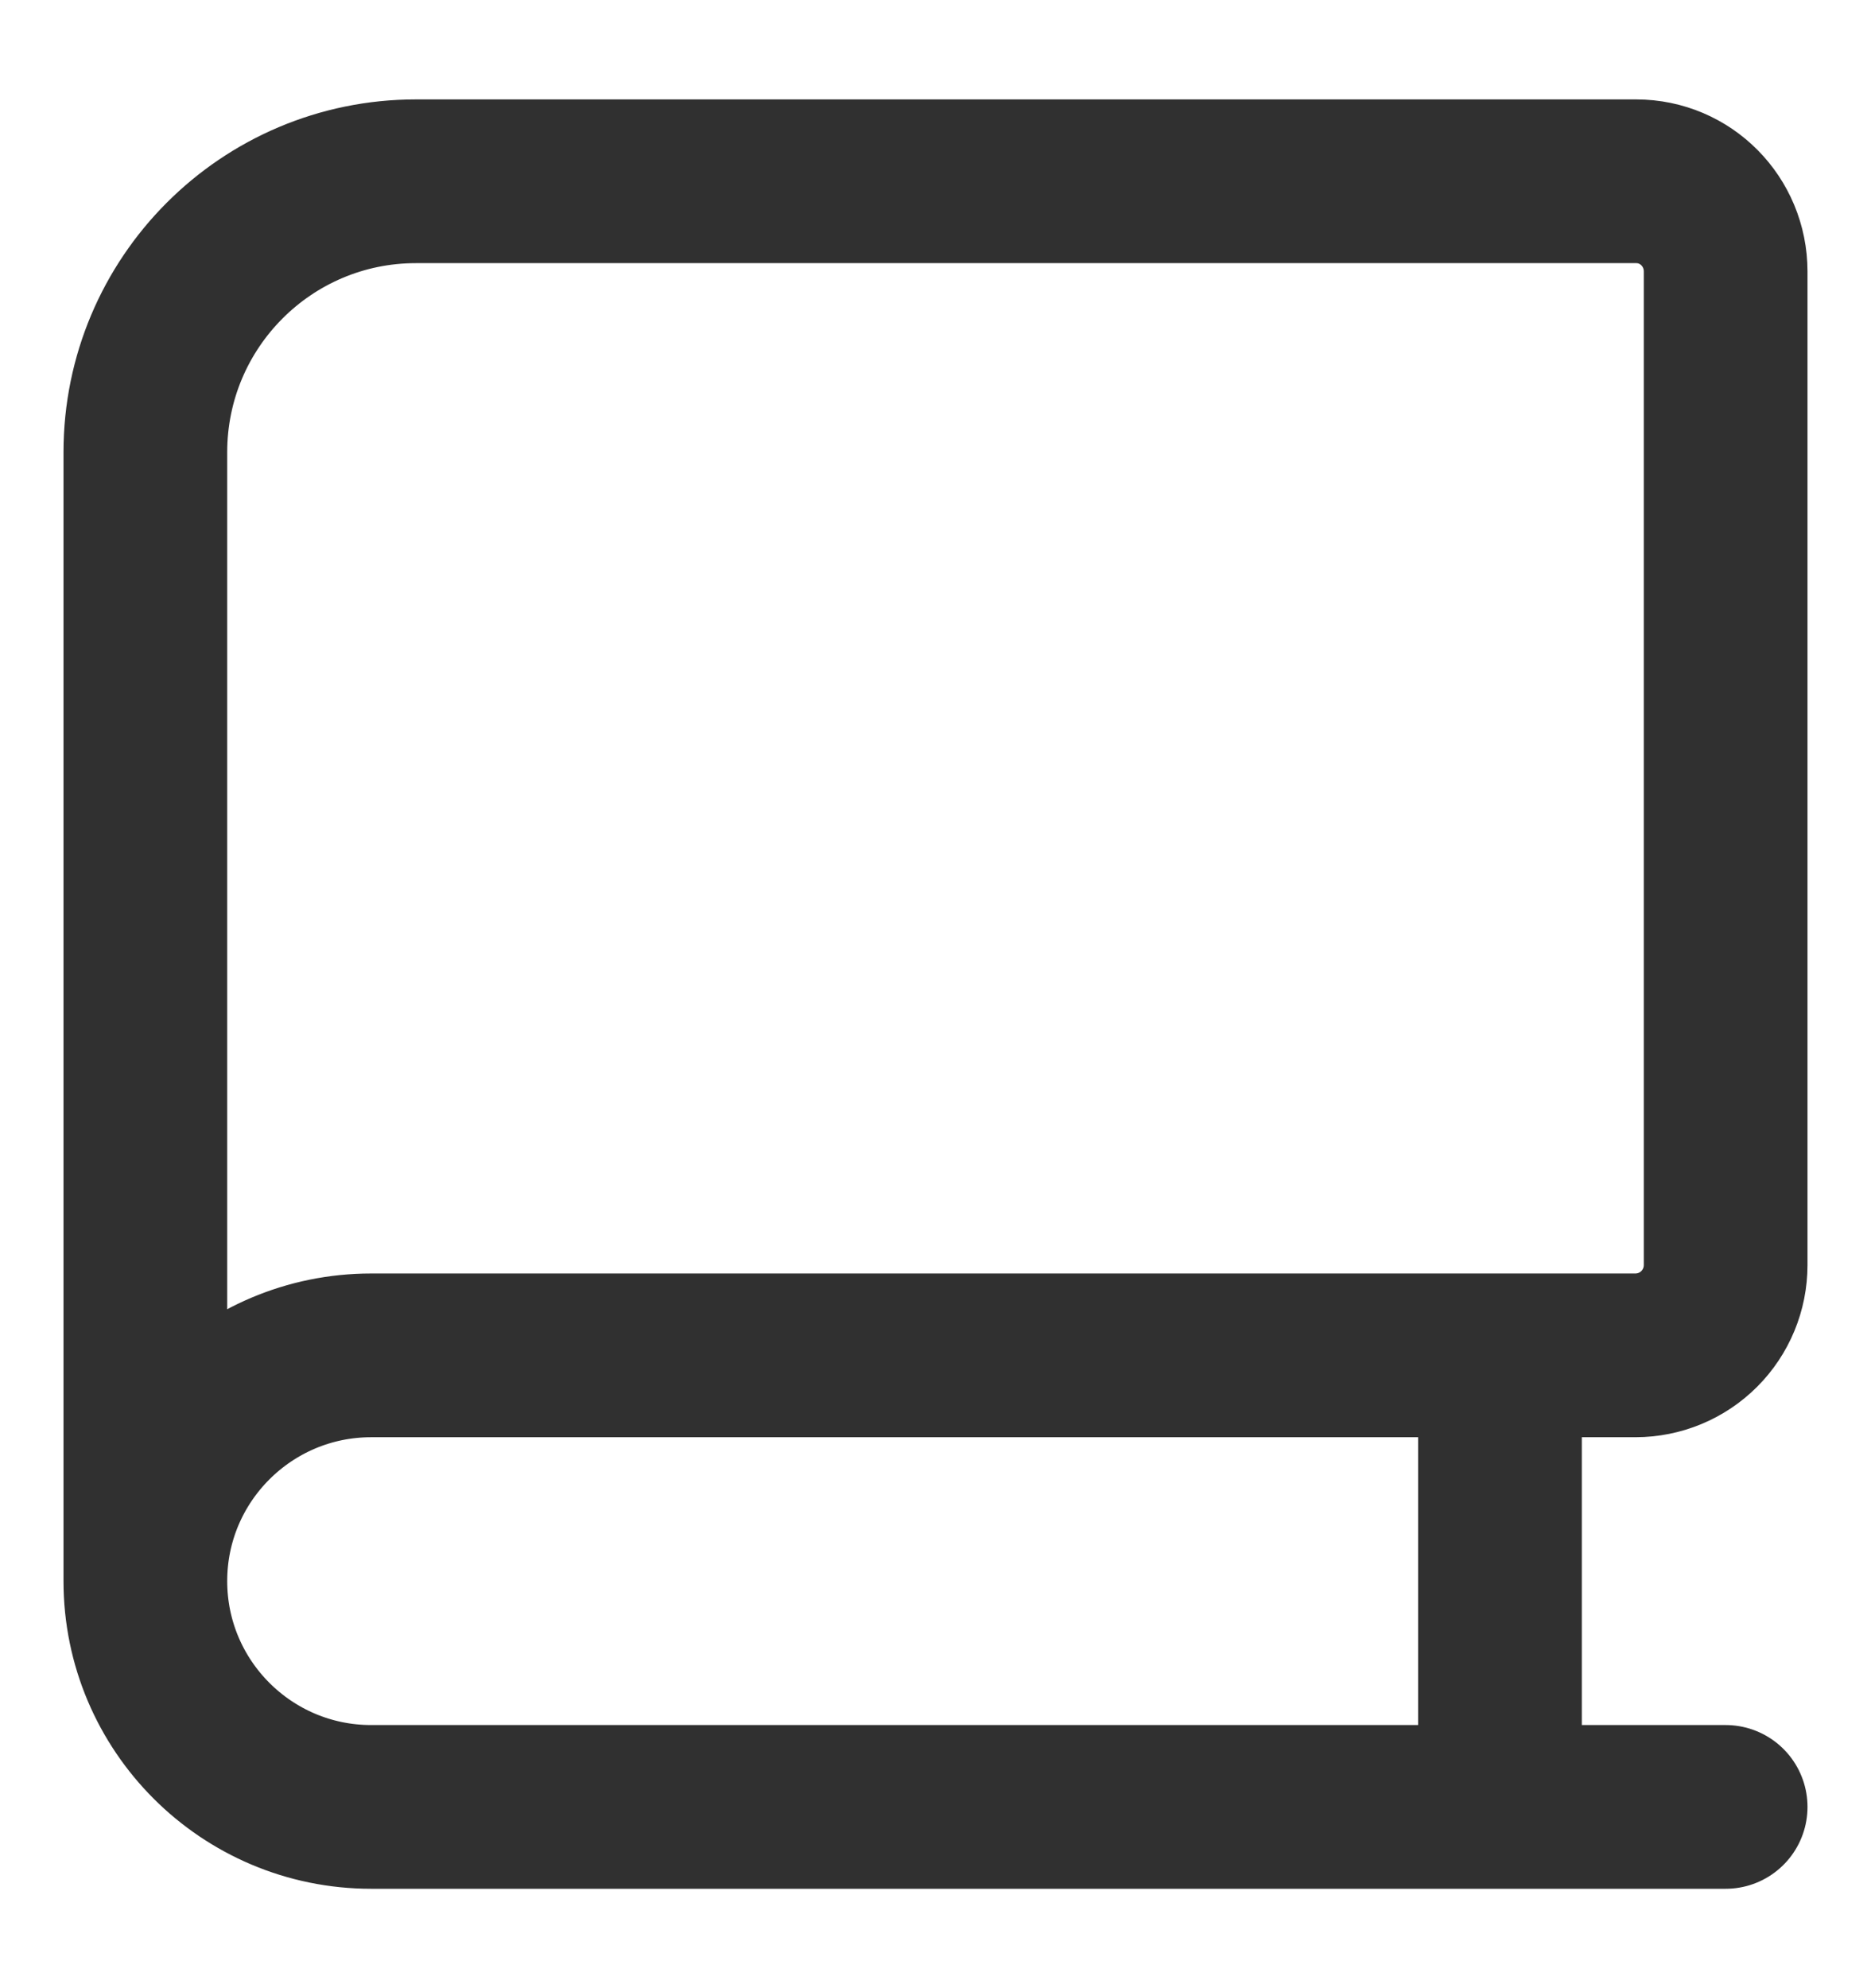<svg width="16" height="17" viewBox="0 0 16 17" fill="none" xmlns="http://www.w3.org/2000/svg">
<path d="M1.243 13.519V3.867C1.243 2.588 2.278 1.55 3.557 1.55H13.991C14.417 1.55 14.757 1.896 14.757 2.322V10.817C14.757 11.021 14.676 11.218 14.531 11.363C14.386 11.508 14.19 11.589 13.985 11.589H3.174C2.108 11.589 1.243 12.454 1.243 13.519ZM1.243 13.519C1.243 14.585 2.108 15.45 3.174 15.45H14.757M12.827 11.589V15.45" stroke="#303030" stroke-width="1.4" stroke-linecap="round" stroke-linejoin="round"/>
</svg>
